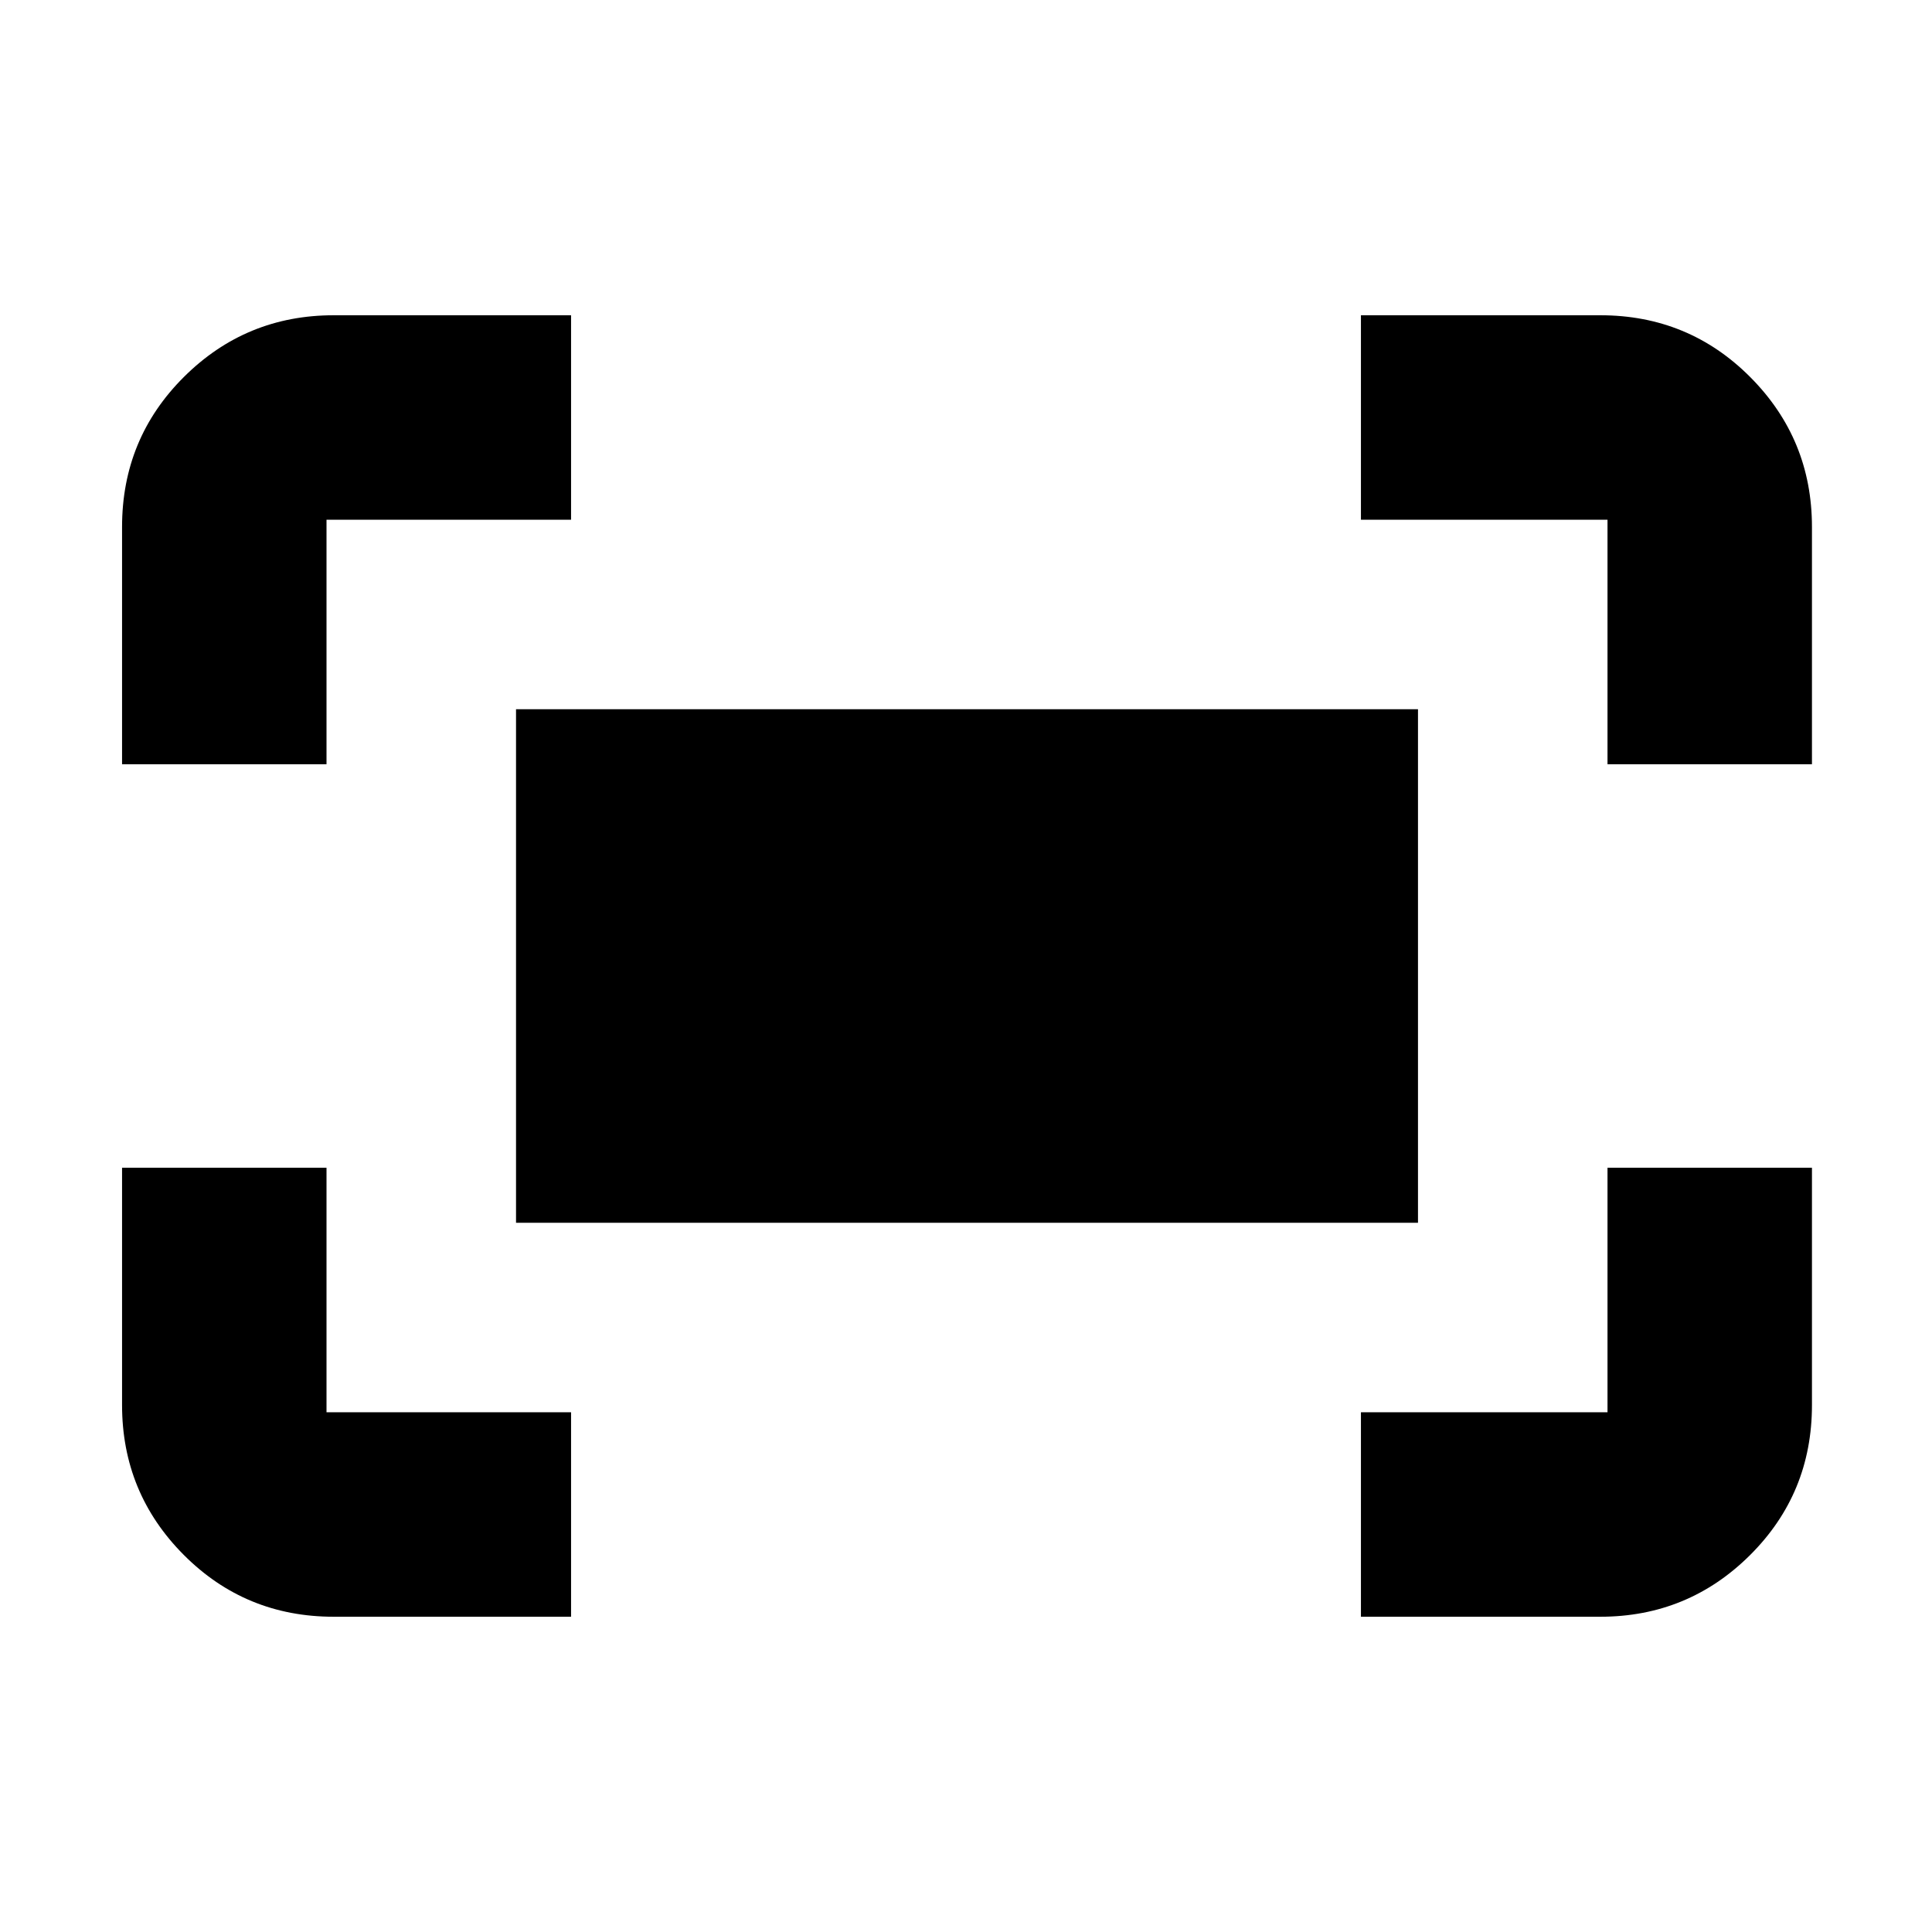 <svg xmlns="http://www.w3.org/2000/svg" height="20" viewBox="0 -960 960 960" width="20"><path d="M798.76-580.24v-121.52H676.24v-101.59h118.93q43.93 0 74.56 30.77 30.62 30.78 30.62 74.41v117.93H798.76Zm-738.11 0v-117.93q0-43.93 30.77-74.56 30.78-30.62 74.41-30.62h117.93v101.59H162.24v121.52H60.65Zm615.59 423.59v-101.59h122.52v-121.52h101.59v117.93q0 43.93-30.77 74.56-30.78 30.62-74.41 30.62H676.24Zm-510.41 0q-43.93 0-74.56-30.77-30.62-30.78-30.62-74.41v-117.93h101.59v121.52h121.52v101.59H165.83Zm90.58-195.76v-255.18h448.18v255.18H256.41Z"/></svg>